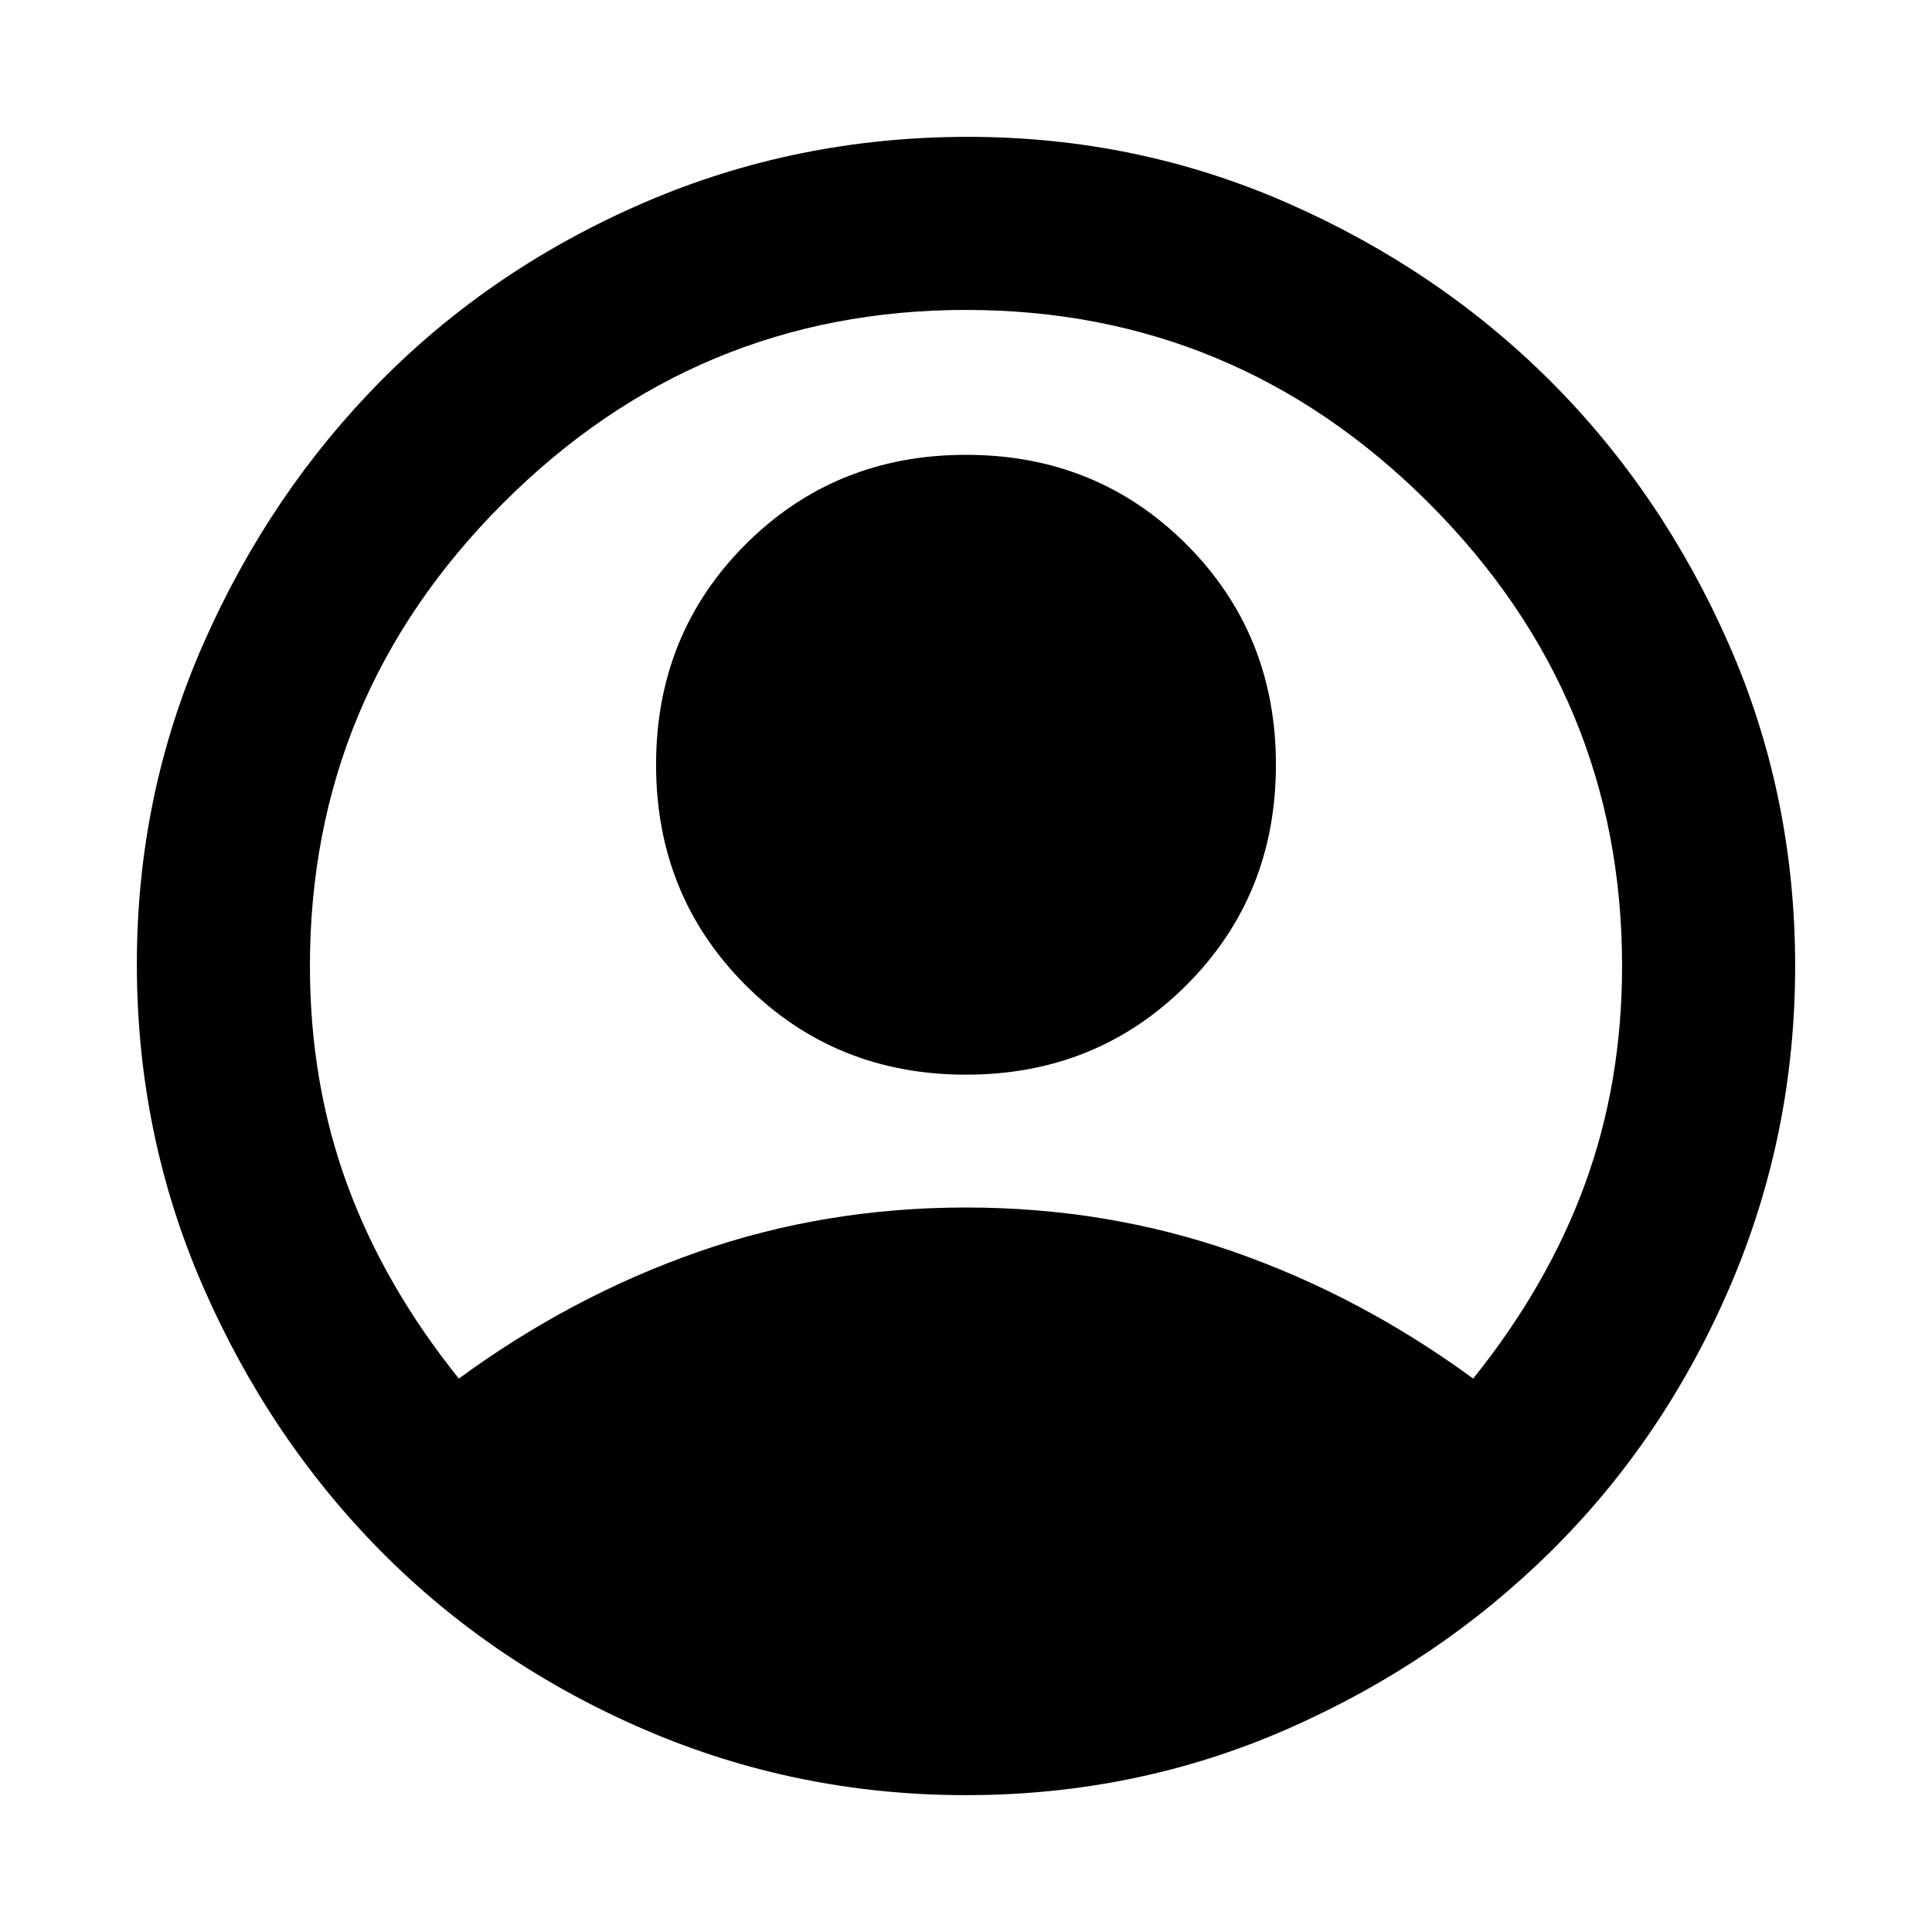 <svg xmlns="http://www.w3.org/2000/svg" height="24" width="24"><path d="M5.7 17.125Q7.1 16.1 8.675 15.55Q10.25 15 12 15Q13.75 15 15.325 15.55Q16.9 16.1 18.3 17.125Q19.225 15.975 19.688 14.712Q20.15 13.45 20.15 12Q20.15 8.65 17.75 6.25Q15.35 3.85 12 3.85Q8.65 3.85 6.25 6.25Q3.85 8.65 3.85 12Q3.85 13.45 4.312 14.712Q4.775 15.975 5.7 17.125ZM12 13.35Q10.375 13.35 9.262 12.238Q8.15 11.125 8.15 9.5Q8.15 7.875 9.262 6.762Q10.375 5.65 12 5.65Q13.625 5.65 14.738 6.762Q15.85 7.875 15.85 9.5Q15.85 11.125 14.738 12.238Q13.625 13.35 12 13.35ZM12 22.3Q9.9 22.3 8.012 21.488Q6.125 20.675 4.737 19.275Q3.35 17.875 2.525 15.988Q1.7 14.1 1.7 11.975Q1.7 9.875 2.525 8Q3.35 6.125 4.737 4.725Q6.125 3.325 8.012 2.512Q9.9 1.7 12.025 1.7Q14.125 1.7 16 2.525Q17.875 3.35 19.263 4.737Q20.65 6.125 21.475 8Q22.3 9.875 22.3 12Q22.3 14.1 21.488 15.988Q20.675 17.875 19.275 19.262Q17.875 20.65 16 21.475Q14.125 22.3 12 22.3Z"/></svg>